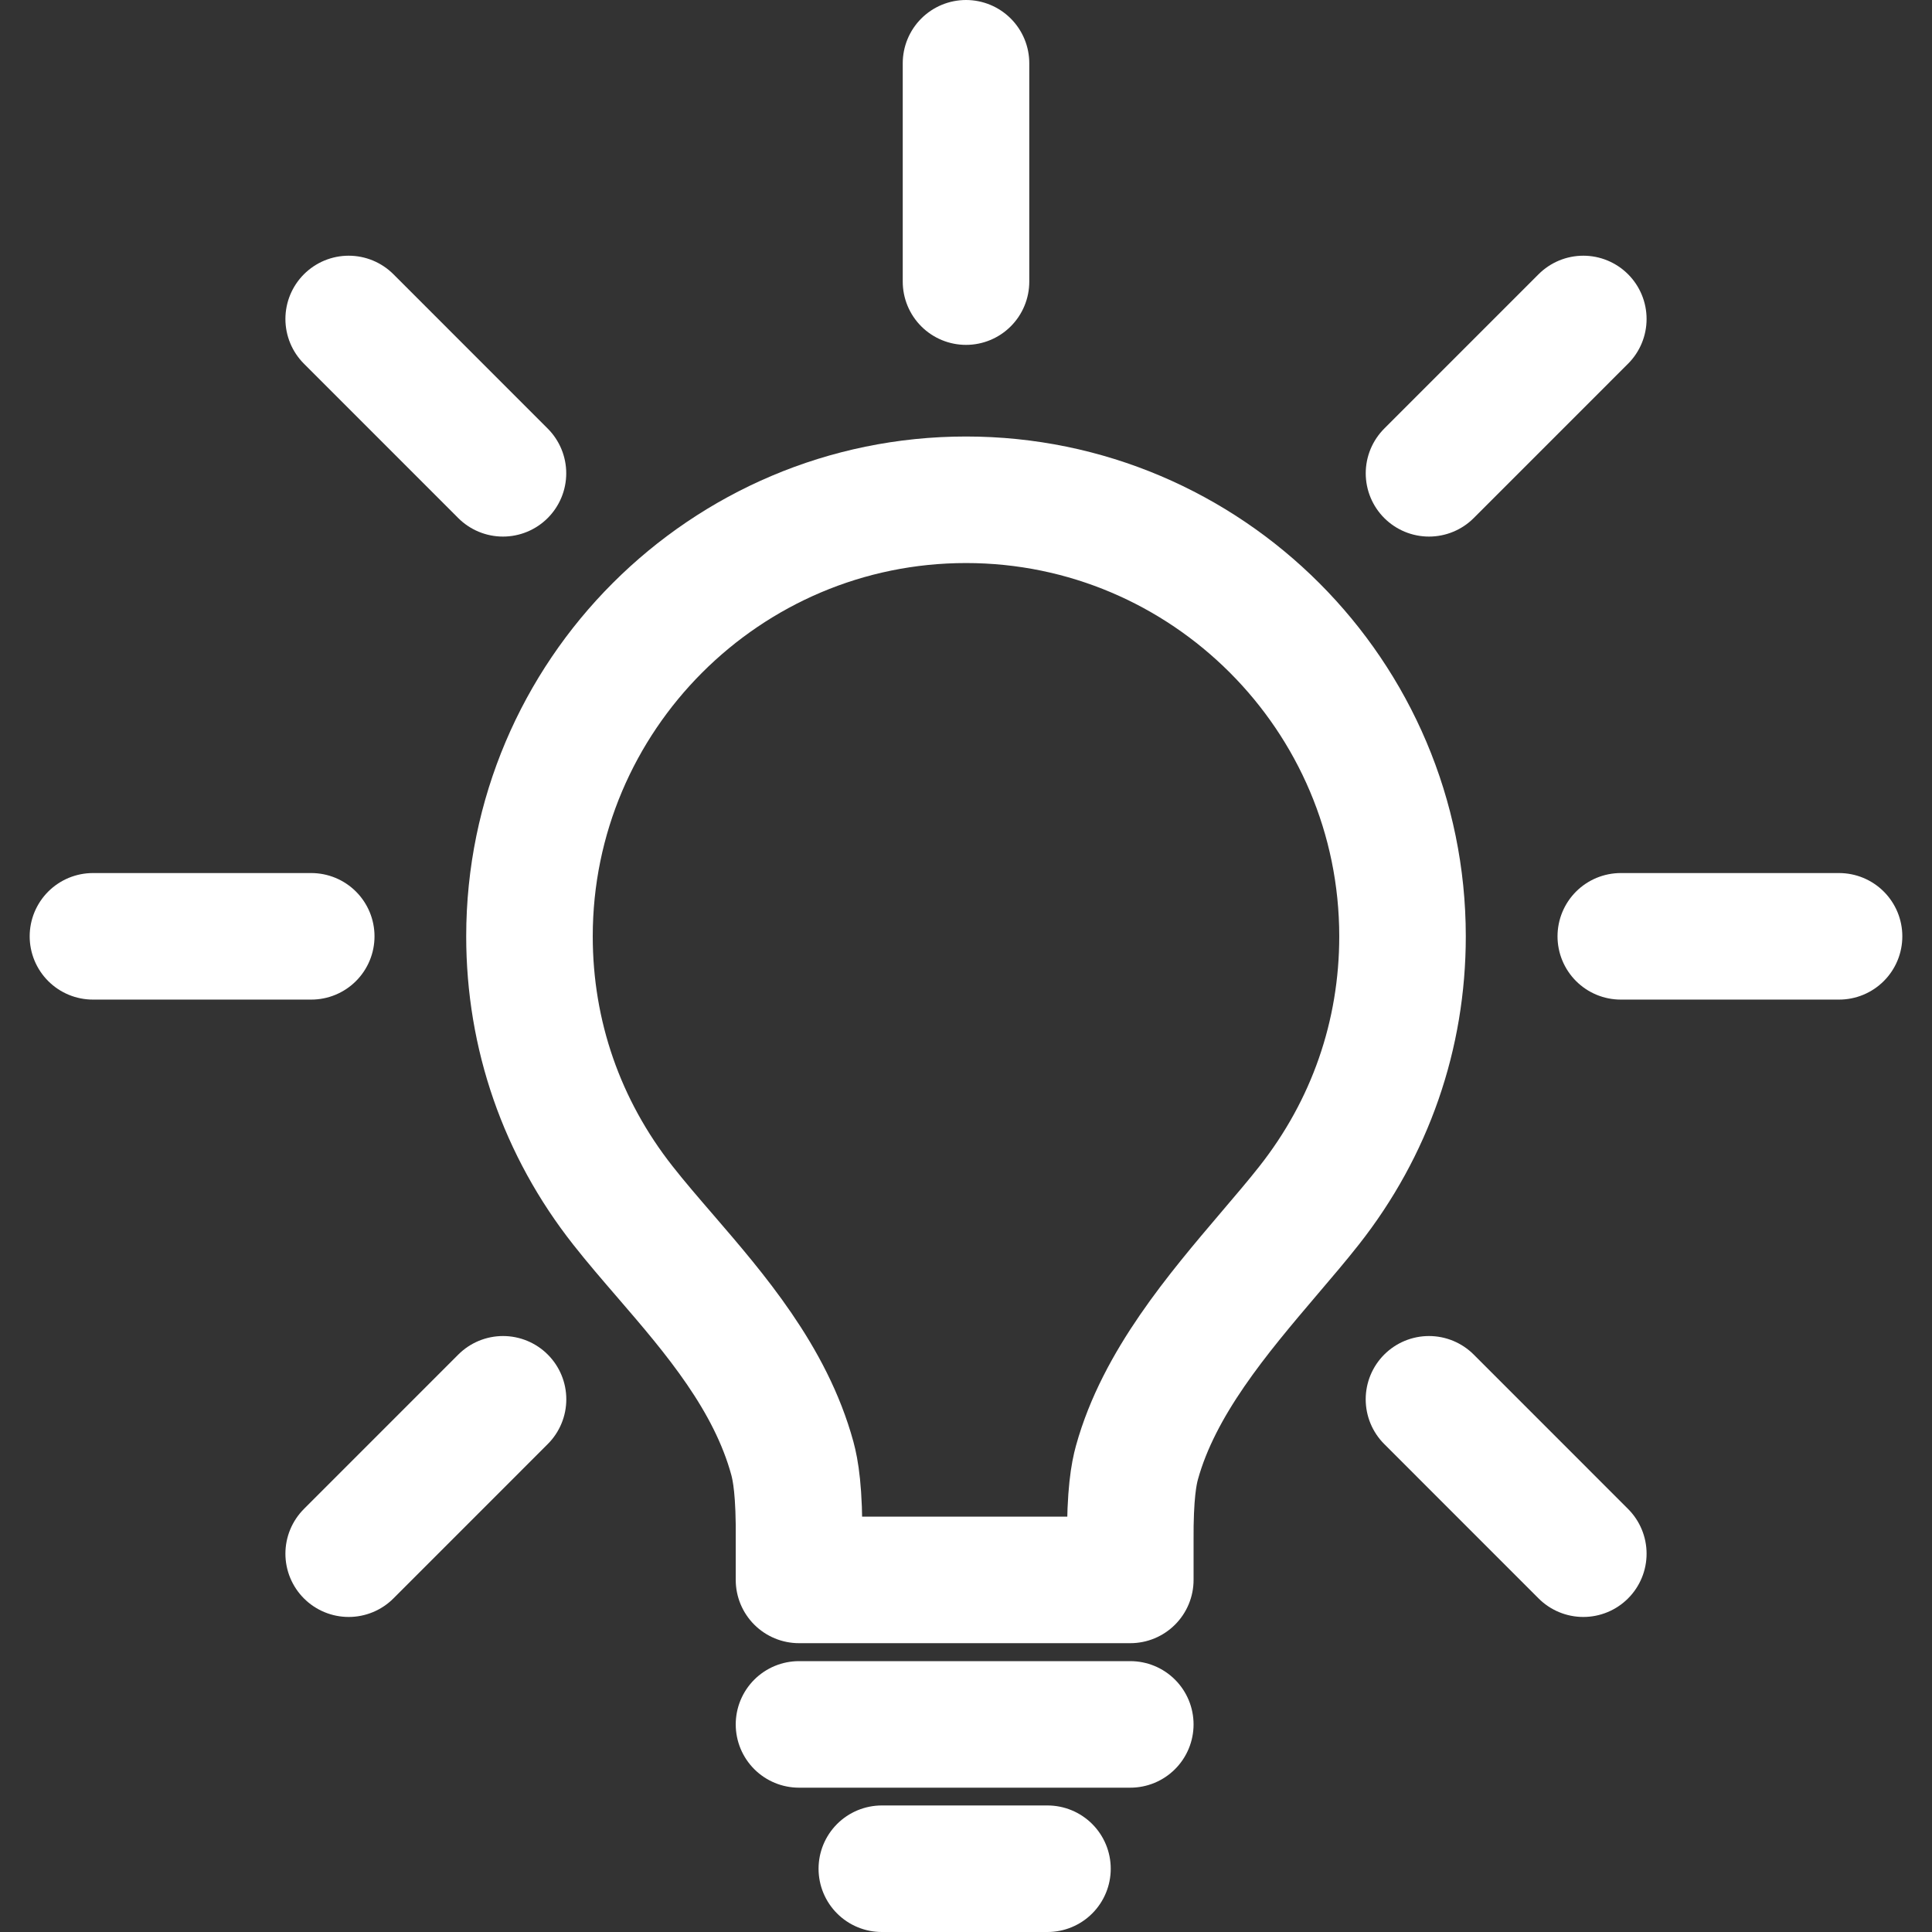 <?xml version="1.0" encoding="iso-8859-1"?>
<!-- Generator: Adobe Illustrator 18.0.0, SVG Export Plug-In . SVG Version: 6.00 Build 0)  -->
<!DOCTYPE svg PUBLIC "-//W3C//DTD SVG 1.1//EN" "http://www.w3.org/Graphics/SVG/1.1/DTD/svg11.dtd">
<svg version="1.1" id="Capa_1" xmlns="http://www.w3.org/2000/svg" xmlns:xlink="http://www.w3.org/1999/xlink" x="0px" y="0px"
	 viewBox="0 0 229.018 229.018" style="enable-background:new 0 0 229.018 229.018;" xml:space="preserve">
<rect x="0" y="0" width="229.018" height="229.018" fill="#333333" stroke="none"/>
<g>
	<g>
		<path style="fill:none;stroke:#FFFFFF;stroke-width:15;stroke-linecap:round;stroke-linejoin:round;stroke-miterlimit:10;" d="
			M114.512,59.243c-28.531,0-51.748,23.221-51.748,51.748c0,11.681,3.834,22.706,11.07,31.895c1.56,1.985,3.262,3.956,5.059,6.04
			c5.833,6.769,12.436,14.439,15.035,23.955c0.365,1.355,0.85,3.852,0.785,9.874v4.526h39.272v-4.526
			c-0.04-5.673,0.428-8.072,0.789-9.385c2.611-9.44,9.594-17.635,15.739-24.863c1.682-1.976,3.271-3.835,4.664-5.607
			c7.244-9.19,11.077-20.221,11.077-31.908C166.254,82.464,143.043,59.243,114.512,59.243z"/>
		
			<line style="fill:none;stroke:#FFFFFF;stroke-width:15;stroke-linecap:round;stroke-linejoin:round;stroke-miterlimit:10;" x1="94.713" y1="204.41" x2="133.984" y2="204.41"/>
		
			<line style="fill:none;stroke:#FFFFFF;stroke-width:15;stroke-linecap:round;stroke-linejoin:round;stroke-miterlimit:10;" x1="104.531" y1="221.518" x2="124.166" y2="221.518"/>
	</g>
	
		<line style="fill:none;stroke:#FFFFFF;stroke-width:15;stroke-linecap:round;stroke-linejoin:round;stroke-miterlimit:10;" x1="192.127" y1="110.991" x2="218" y2="110.991"/>
	
		<line style="fill:none;stroke:#FFFFFF;stroke-width:15;stroke-linecap:round;stroke-linejoin:round;stroke-miterlimit:10;" x1="11.018" y1="110.991" x2="36.894" y2="110.991"/>
	
		<line style="fill:none;stroke:#FFFFFF;stroke-width:15;stroke-linecap:round;stroke-linejoin:round;stroke-miterlimit:10;" x1="114.51" y1="7.5" x2="114.51" y2="33.381"/>
	
		<line style="fill:none;stroke:#FFFFFF;stroke-width:15;stroke-linecap:round;stroke-linejoin:round;stroke-miterlimit:10;" x1="169.389" y1="165.872" x2="187.685" y2="184.173"/>
	
		<line style="fill:none;stroke:#FFFFFF;stroke-width:15;stroke-linecap:round;stroke-linejoin:round;stroke-miterlimit:10;" x1="41.332" y1="37.811" x2="59.621" y2="56.105"/>
	
		<line style="fill:none;stroke:#FFFFFF;stroke-width:15;stroke-linecap:round;stroke-linejoin:round;stroke-miterlimit:10;" x1="59.629" y1="165.872" x2="41.332" y2="184.173"/>
	
		<line style="fill:none;stroke:#FFFFFF;stroke-width:15;stroke-linecap:round;stroke-linejoin:round;stroke-miterlimit:10;" x1="187.685" y1="37.811" x2="169.393" y2="56.105"/>
</g>
<g>
</g>
<g>
</g>
<g>
</g>
<g>
</g>
<g>
</g>
<g>
</g>
<g>
</g>
<g>
</g>
<g>
</g>
<g>
</g>
<g>
</g>
<g>
</g>
<g>
</g>
<g>
</g>
<g>
</g>
</svg>
